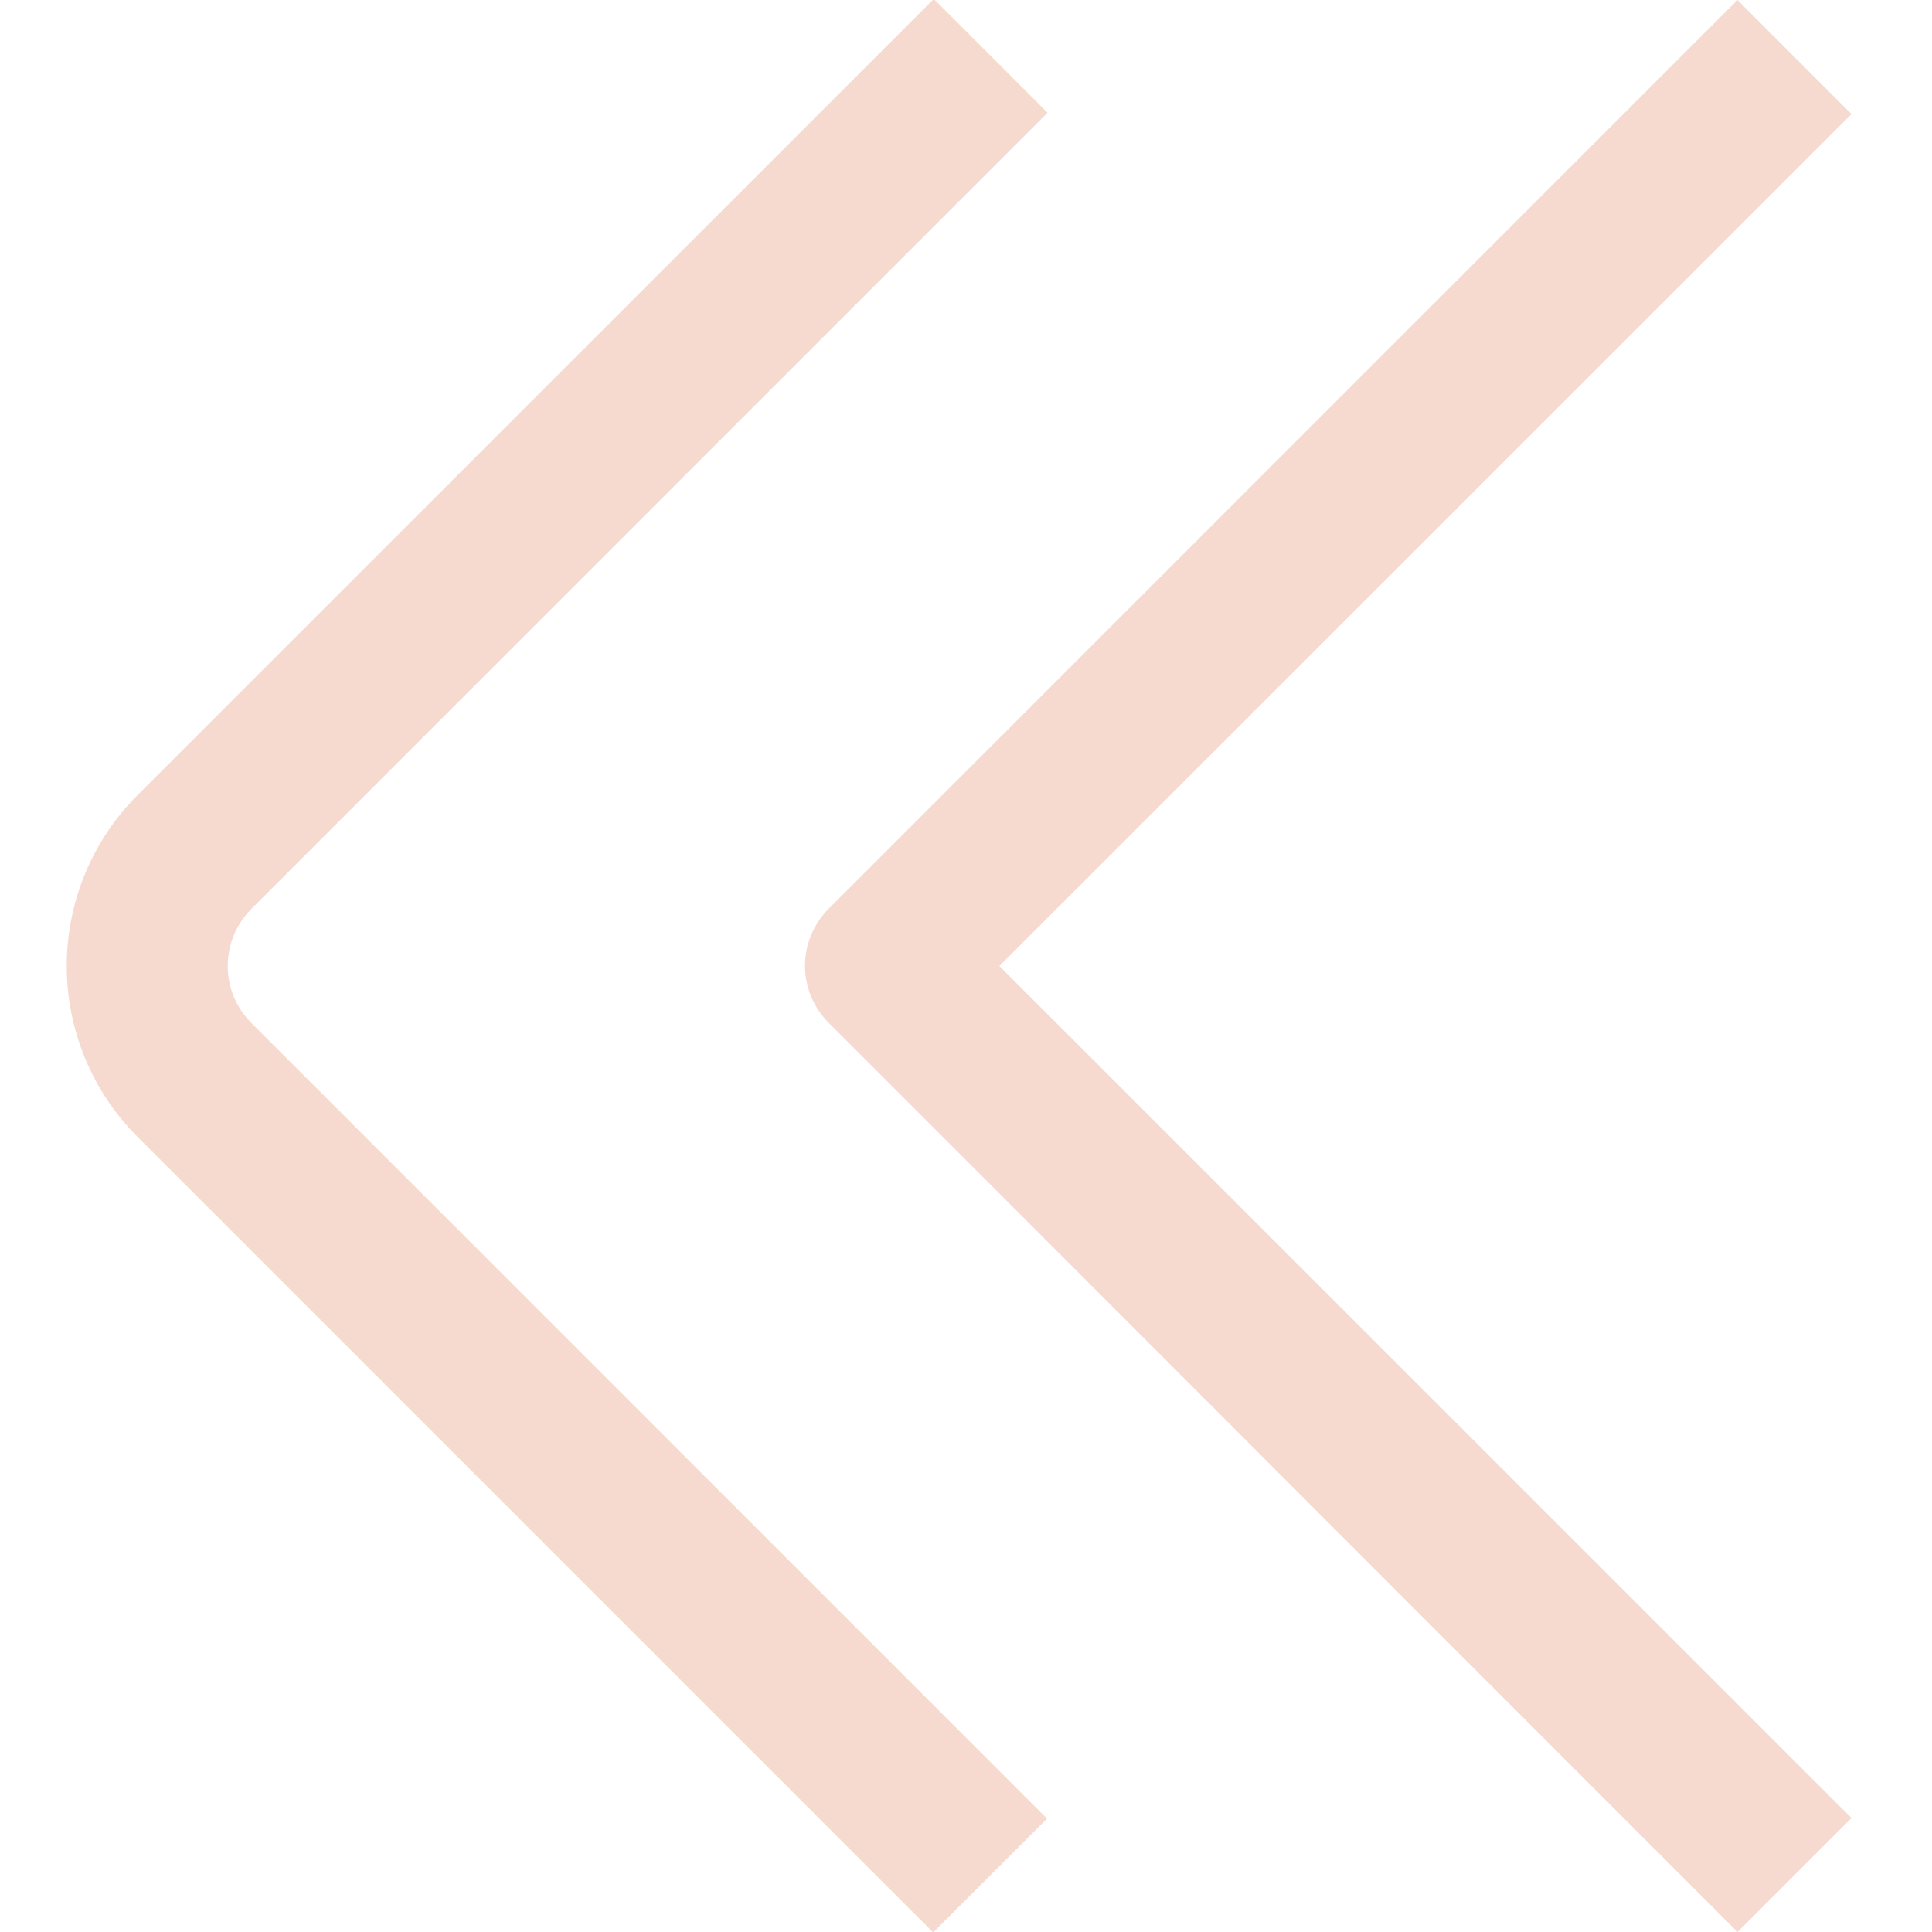 <svg width="24" height="24" viewBox="0 0 24 24" fill="none" xmlns="http://www.w3.org/2000/svg">
<g clip-path="url(#clip0_19_260)">
<path d="M3.121 11.293L13.013 1.4L11.6 -0.013L1.707 9.879C1.145 10.442 0.829 11.205 0.829 12C0.829 12.796 1.145 13.559 1.707 14.121L11.592 24.006L13.006 22.592L3.122 12.707C2.934 12.52 2.829 12.265 2.829 12C2.829 11.735 2.934 11.481 3.121 11.293Z" fill="#F6DACF"/>
<path d="M23 1.417L21.583 0L10.293 11.29C10.106 11.478 10 11.732 10 11.997C10 12.262 10.106 12.517 10.293 12.704L21.584 24L23 22.584L12.414 12L23 1.417Z" fill="#F6DACF"/>
</g>
<defs>
<clipPath id="clip0_19_260">
<rect width="24" height="24" fill="white"/>
</clipPath>
</defs>
</svg>
